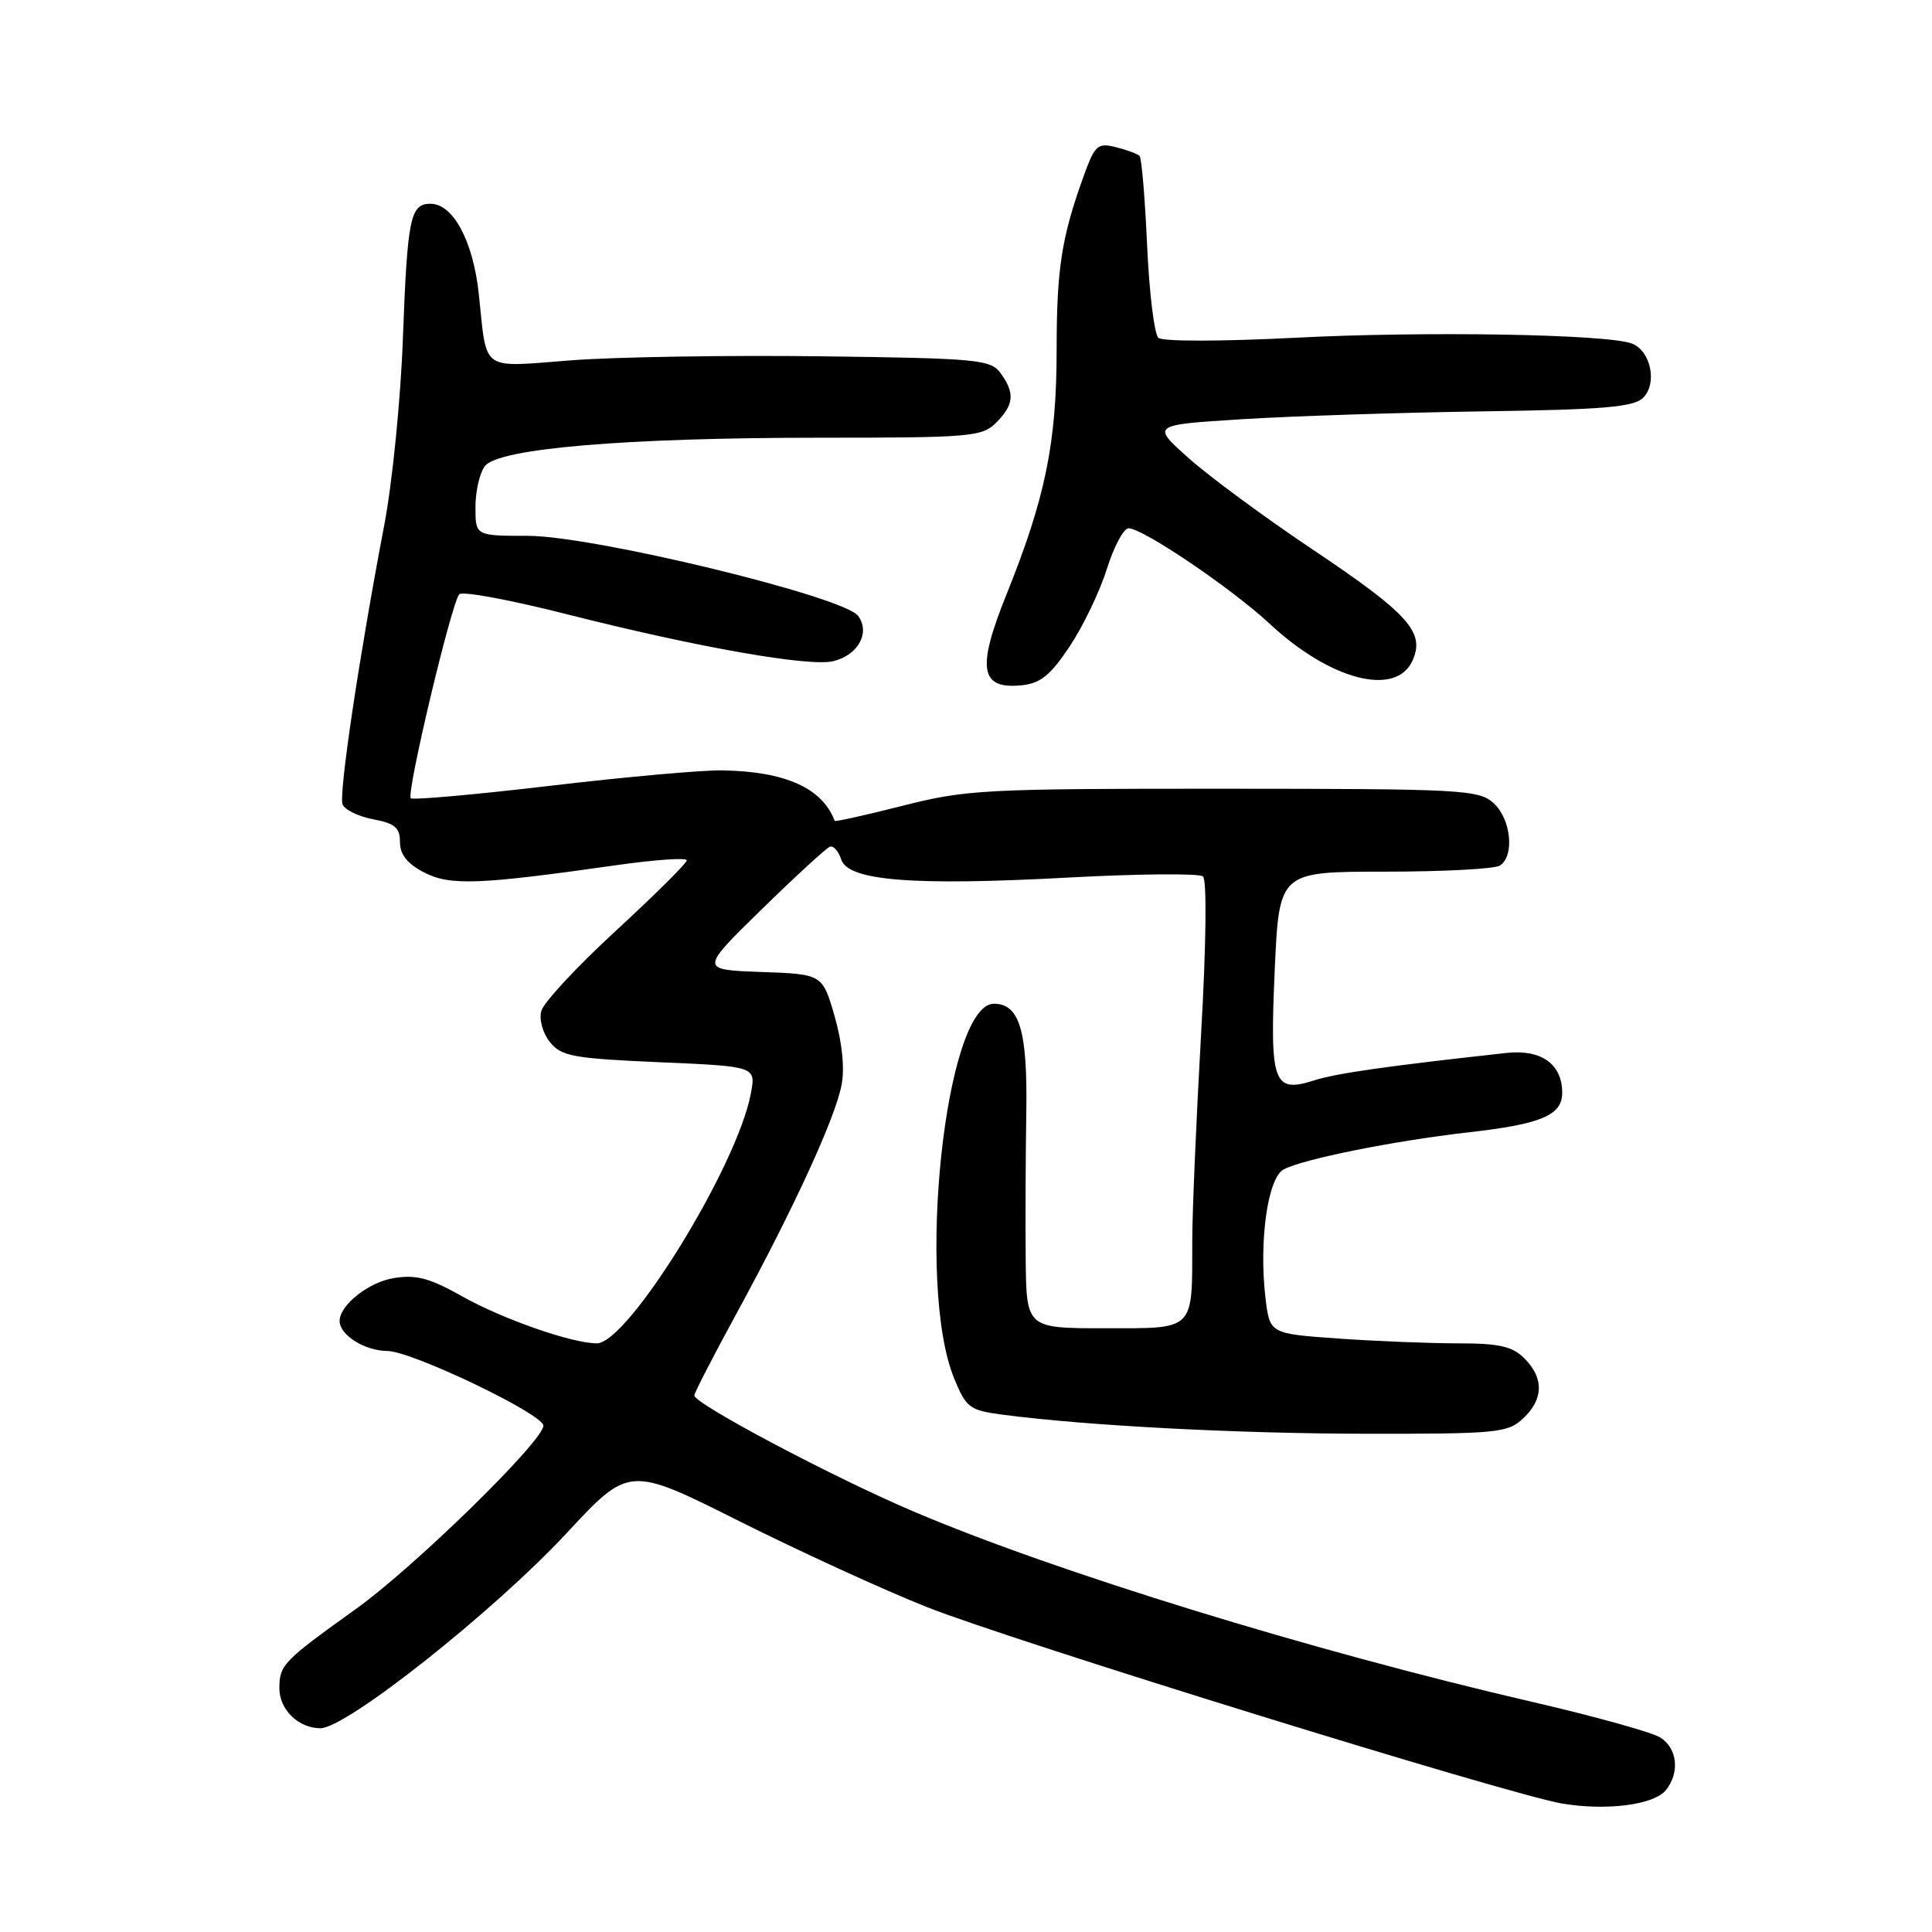 <?xml version="1.0" encoding="UTF-8" standalone="no"?>
<!DOCTYPE svg PUBLIC "-//W3C//DTD SVG 1.1//EN" "http://www.w3.org/Graphics/SVG/1.1/DTD/svg11.dtd" >
<svg xmlns="http://www.w3.org/2000/svg" xmlns:xlink="http://www.w3.org/1999/xlink" version="1.1" viewBox="0 0 256 256">
 <g >
 <path fill="currentColor"
d=" M 220.75 237.19 C 222.61 234.85 222.26 231.64 219.98 230.22 C 218.88 229.53 211.17 227.39 202.86 225.47 C 173.85 218.75 139.82 208.28 121.00 200.26 C 110.38 195.74 92.00 186.01 92.00 184.90 C 92.00 184.57 94.55 179.62 97.67 173.90 C 105.20 160.08 110.71 148.08 111.52 143.72 C 111.94 141.51 111.58 138.08 110.58 134.62 C 108.97 129.08 108.97 129.08 100.85 128.79 C 92.73 128.50 92.73 128.50 100.92 120.50 C 105.42 116.10 109.50 112.36 109.97 112.19 C 110.44 112.03 111.11 112.78 111.46 113.87 C 112.36 116.71 120.89 117.40 141.57 116.28 C 150.88 115.78 158.90 115.71 159.40 116.13 C 159.93 116.59 159.83 125.20 159.14 137.20 C 158.51 148.36 157.98 160.65 157.98 164.50 C 157.97 176.46 158.43 176.00 146.38 176.00 C 136.00 176.00 136.00 176.00 135.91 166.75 C 135.86 161.66 135.90 152.94 135.99 147.36 C 136.16 136.59 135.09 133.00 131.70 133.00 C 125.24 133.00 121.30 170.17 126.44 182.67 C 128.03 186.54 128.48 186.88 132.83 187.45 C 143.94 188.91 163.83 189.96 181.06 189.98 C 198.38 190.00 199.77 189.86 201.81 187.96 C 204.54 185.42 204.60 182.60 202.00 180.00 C 200.39 178.39 198.67 178.00 193.15 178.00 C 189.39 178.00 182.24 177.71 177.28 177.36 C 168.25 176.72 168.25 176.72 167.68 171.97 C 166.80 164.49 167.98 156.08 170.08 154.96 C 172.64 153.59 184.66 151.17 194.51 150.05 C 204.24 148.95 207.00 147.79 207.00 144.79 C 207.00 141.00 204.23 139.02 199.63 139.52 C 183.92 141.24 177.07 142.22 174.15 143.15 C 168.71 144.89 168.24 143.56 168.91 128.50 C 169.50 115.50 169.50 115.50 183.50 115.50 C 191.20 115.50 198.06 115.14 198.75 114.69 C 200.72 113.42 200.22 108.51 197.91 106.42 C 195.94 104.64 193.77 104.52 162.16 104.51 C 130.44 104.50 127.99 104.63 119.60 106.77 C 114.71 108.01 110.66 108.91 110.60 108.77 C 108.97 104.42 104.04 102.21 95.70 102.08 C 93.06 102.03 82.81 102.95 72.91 104.12 C 63.01 105.29 54.69 106.03 54.43 105.77 C 53.81 105.15 59.85 79.75 60.86 78.74 C 61.29 78.31 67.68 79.50 75.07 81.38 C 92.38 85.77 107.29 88.40 110.45 87.60 C 113.73 86.78 115.33 83.83 113.71 81.61 C 111.83 79.05 78.62 71.00 69.93 71.00 C 63.00 71.00 63.00 71.00 63.00 67.19 C 63.00 65.10 63.56 62.65 64.25 61.76 C 66.05 59.42 82.83 58.00 108.67 58.00 C 128.67 58.00 130.13 57.87 132.00 56.00 C 134.37 53.63 134.50 52.07 132.58 49.44 C 131.26 47.64 129.60 47.48 108.83 47.21 C 96.55 47.06 81.66 47.29 75.75 47.74 C 63.51 48.67 64.56 49.42 63.45 39.00 C 62.70 31.95 60.05 27.00 57.04 27.00 C 54.36 27.00 53.98 28.87 53.38 44.93 C 53.09 52.94 51.98 64.00 50.93 69.50 C 47.59 87.01 44.87 105.22 45.39 106.58 C 45.67 107.30 47.49 108.19 49.45 108.56 C 52.33 109.10 53.00 109.67 53.00 111.59 C 53.00 113.23 53.97 114.45 56.19 115.60 C 59.64 117.38 63.41 117.24 81.75 114.63 C 86.84 113.91 91.00 113.62 91.00 114.00 C 91.00 114.38 86.78 118.56 81.63 123.31 C 76.47 128.05 72.01 132.85 71.72 133.97 C 71.42 135.11 71.93 136.92 72.88 138.10 C 74.39 139.97 75.97 140.25 87.37 140.75 C 100.17 141.30 100.17 141.30 99.49 144.90 C 97.70 154.52 83.21 178.00 79.08 178.00 C 75.79 178.00 66.61 174.79 61.27 171.79 C 56.97 169.36 55.16 168.87 52.20 169.35 C 48.86 169.88 45.00 172.93 45.00 175.04 C 45.00 176.90 48.35 179.00 51.32 179.01 C 54.52 179.01 72.00 187.38 72.00 188.91 C 72.00 190.94 54.93 207.63 47.17 213.19 C 37.49 220.13 37.04 220.60 37.02 223.68 C 37.00 226.52 39.54 229.00 42.46 229.00 C 45.90 229.00 65.46 213.50 75.08 203.15 C 83.36 194.24 83.36 194.24 97.93 201.55 C 105.94 205.56 117.13 210.69 122.78 212.93 C 134.21 217.46 199.93 237.79 207.00 238.98 C 212.91 239.97 219.19 239.15 220.75 237.19 Z  M 141.72 85.68 C 143.49 83.03 145.71 78.42 146.65 75.43 C 147.59 72.44 148.89 70.00 149.53 70.00 C 151.44 70.00 163.16 77.93 168.27 82.68 C 176.30 90.15 184.96 92.38 187.16 87.54 C 188.87 83.79 186.66 81.33 173.84 72.75 C 167.60 68.57 160.26 63.16 157.53 60.73 C 152.56 56.30 152.56 56.30 164.53 55.55 C 171.11 55.14 185.43 54.67 196.35 54.51 C 212.54 54.28 216.49 53.94 217.73 52.70 C 219.63 50.80 218.74 46.51 216.26 45.53 C 213.08 44.28 188.82 43.86 171.50 44.76 C 161.90 45.25 154.06 45.26 153.50 44.77 C 152.95 44.29 152.28 38.78 152.00 32.53 C 151.72 26.28 151.27 20.94 151.00 20.66 C 150.72 20.39 149.31 19.86 147.86 19.50 C 145.46 18.90 145.09 19.22 143.65 23.17 C 140.66 31.41 140.01 35.55 140.01 46.44 C 140.00 58.74 138.50 66.02 133.36 78.78 C 129.41 88.58 129.86 91.34 135.32 90.81 C 137.86 90.56 139.15 89.52 141.72 85.68 Z "/>
</g>
</svg>
